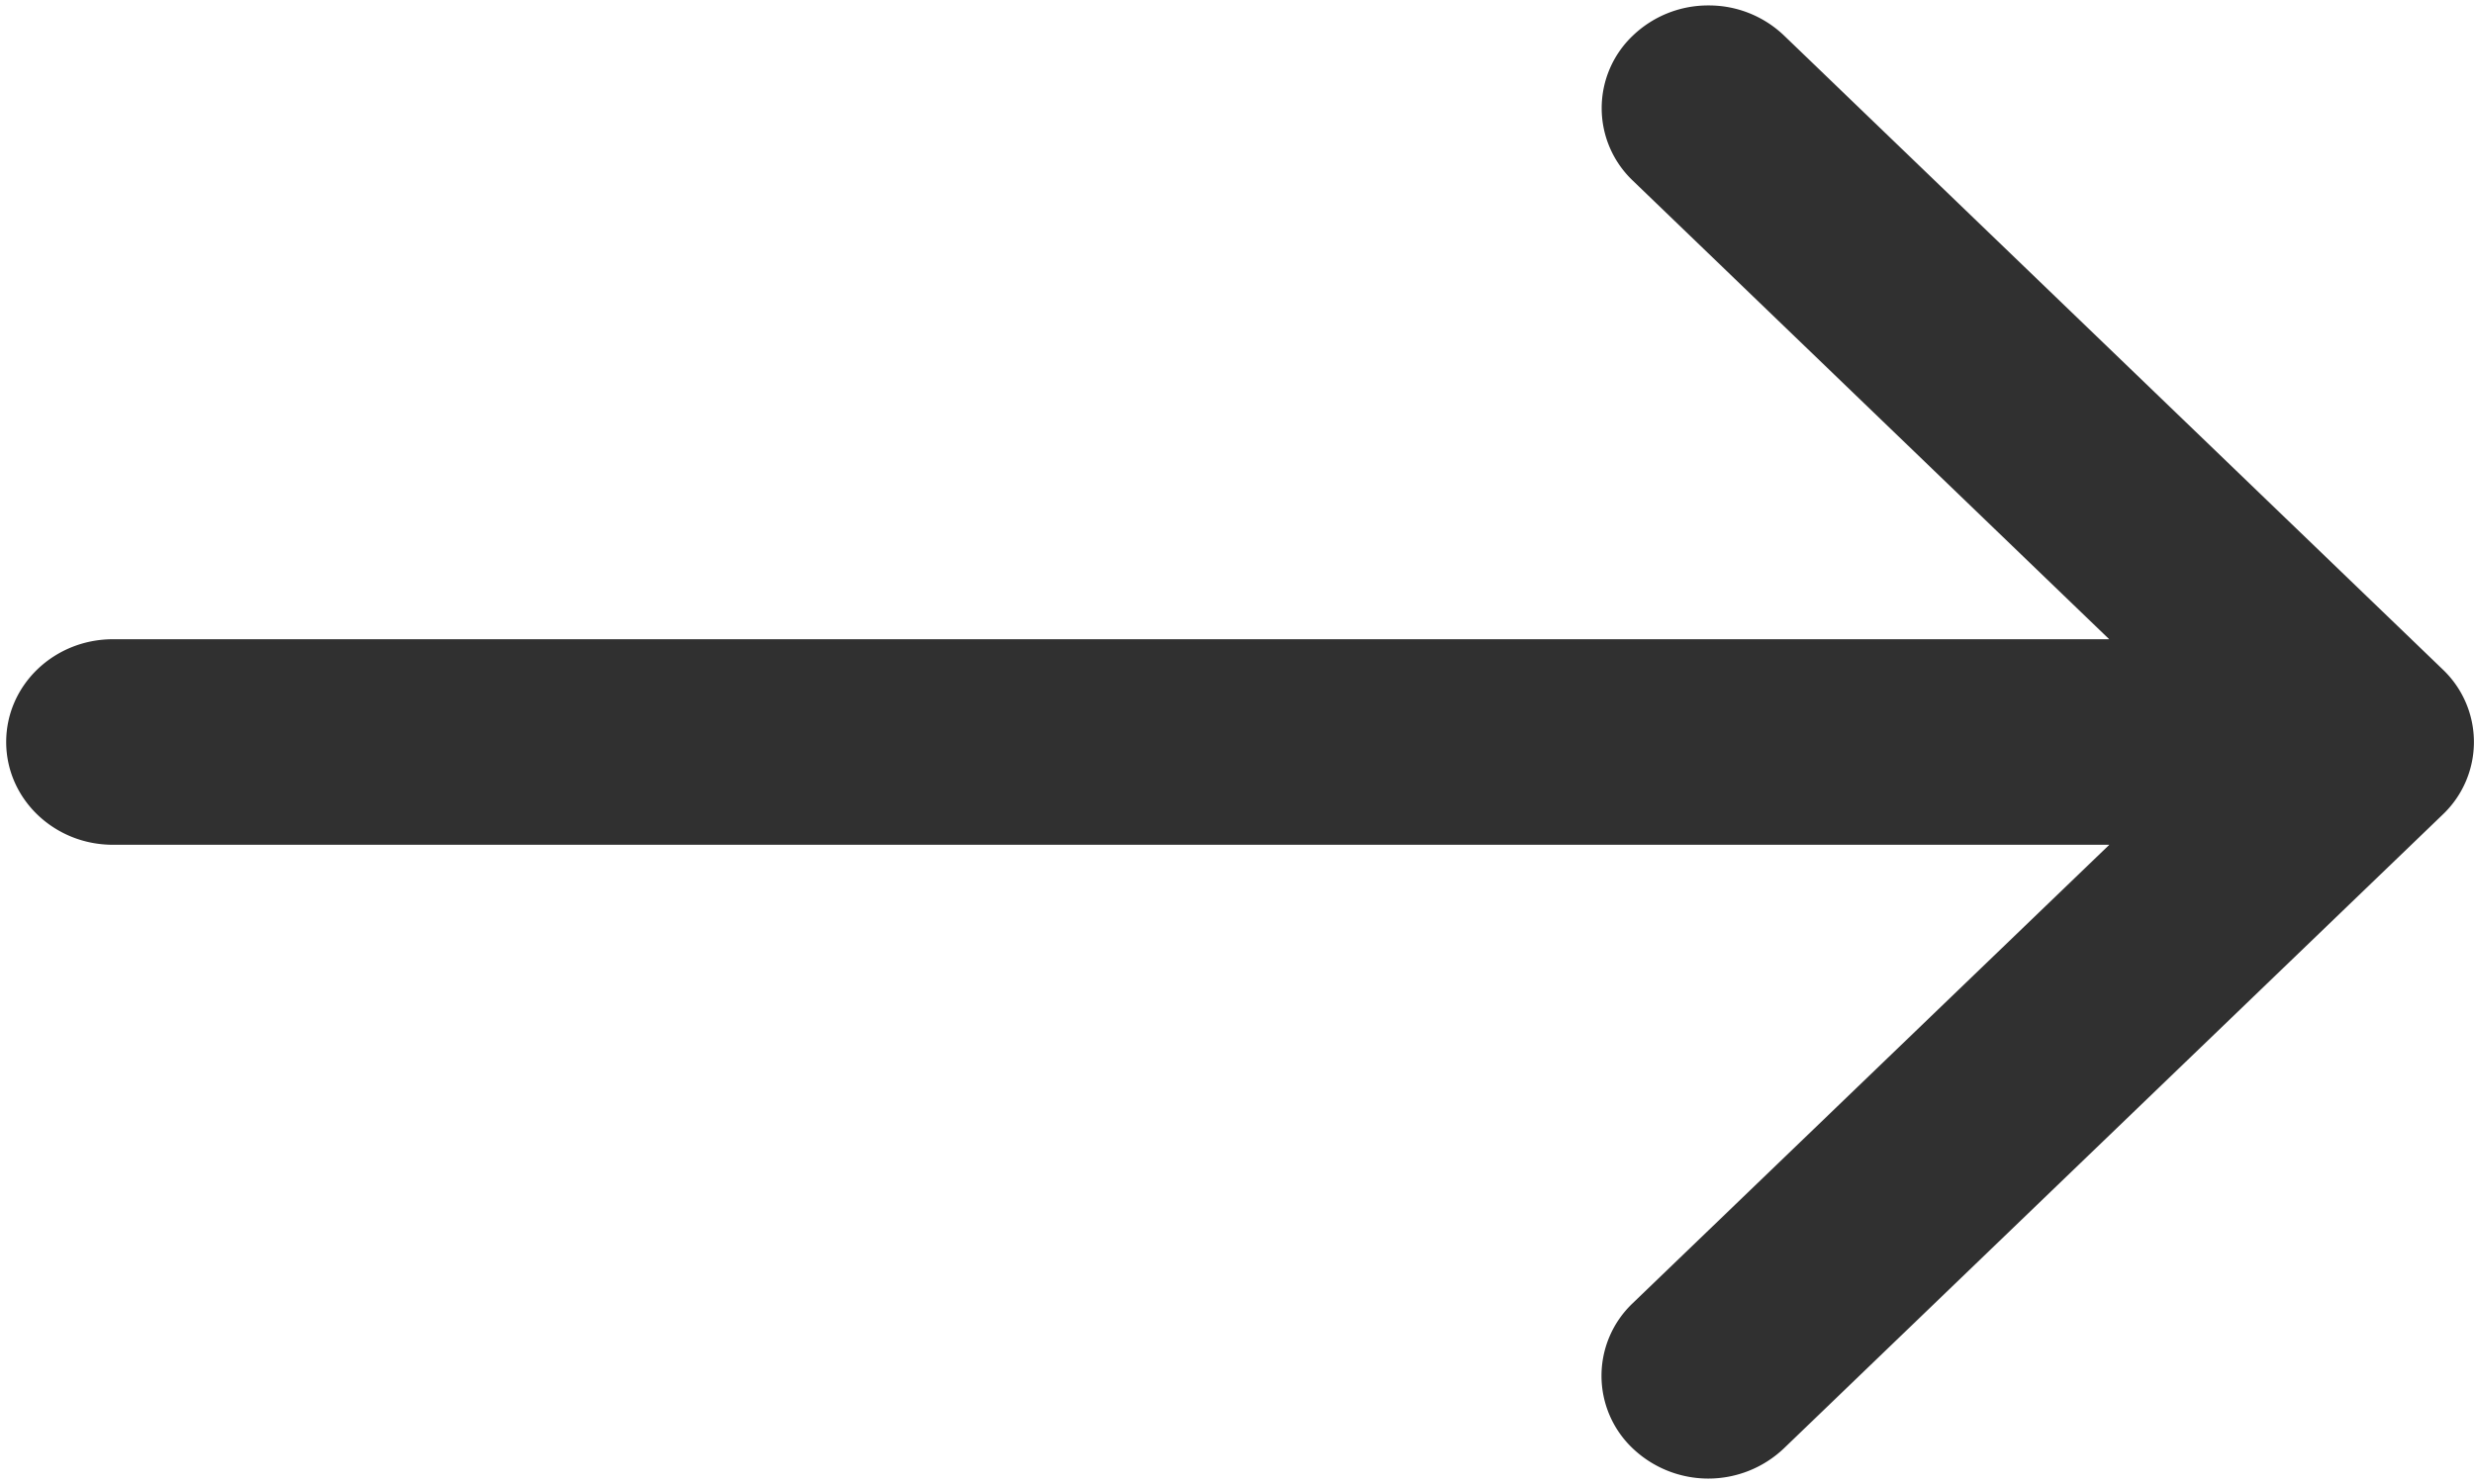 <svg width="20" height="12" xmlns="http://www.w3.org/2000/svg"><path d="M.913 6.831h16.139L13.2 10.537a.809.809 0 000 1.176.887.887 0 001.22 0l5.326-5.125a.809.809 0 000-1.176L14.422.287a.878.878 0 00-.61-.243.878.878 0 00-.611.243.809.809 0 000 1.175l3.85 3.707H.914C.436 5.169.05 5.54.05 6c0 .459.386.831.863.831z" fill="#303030" fill-rule="evenodd"/></svg>